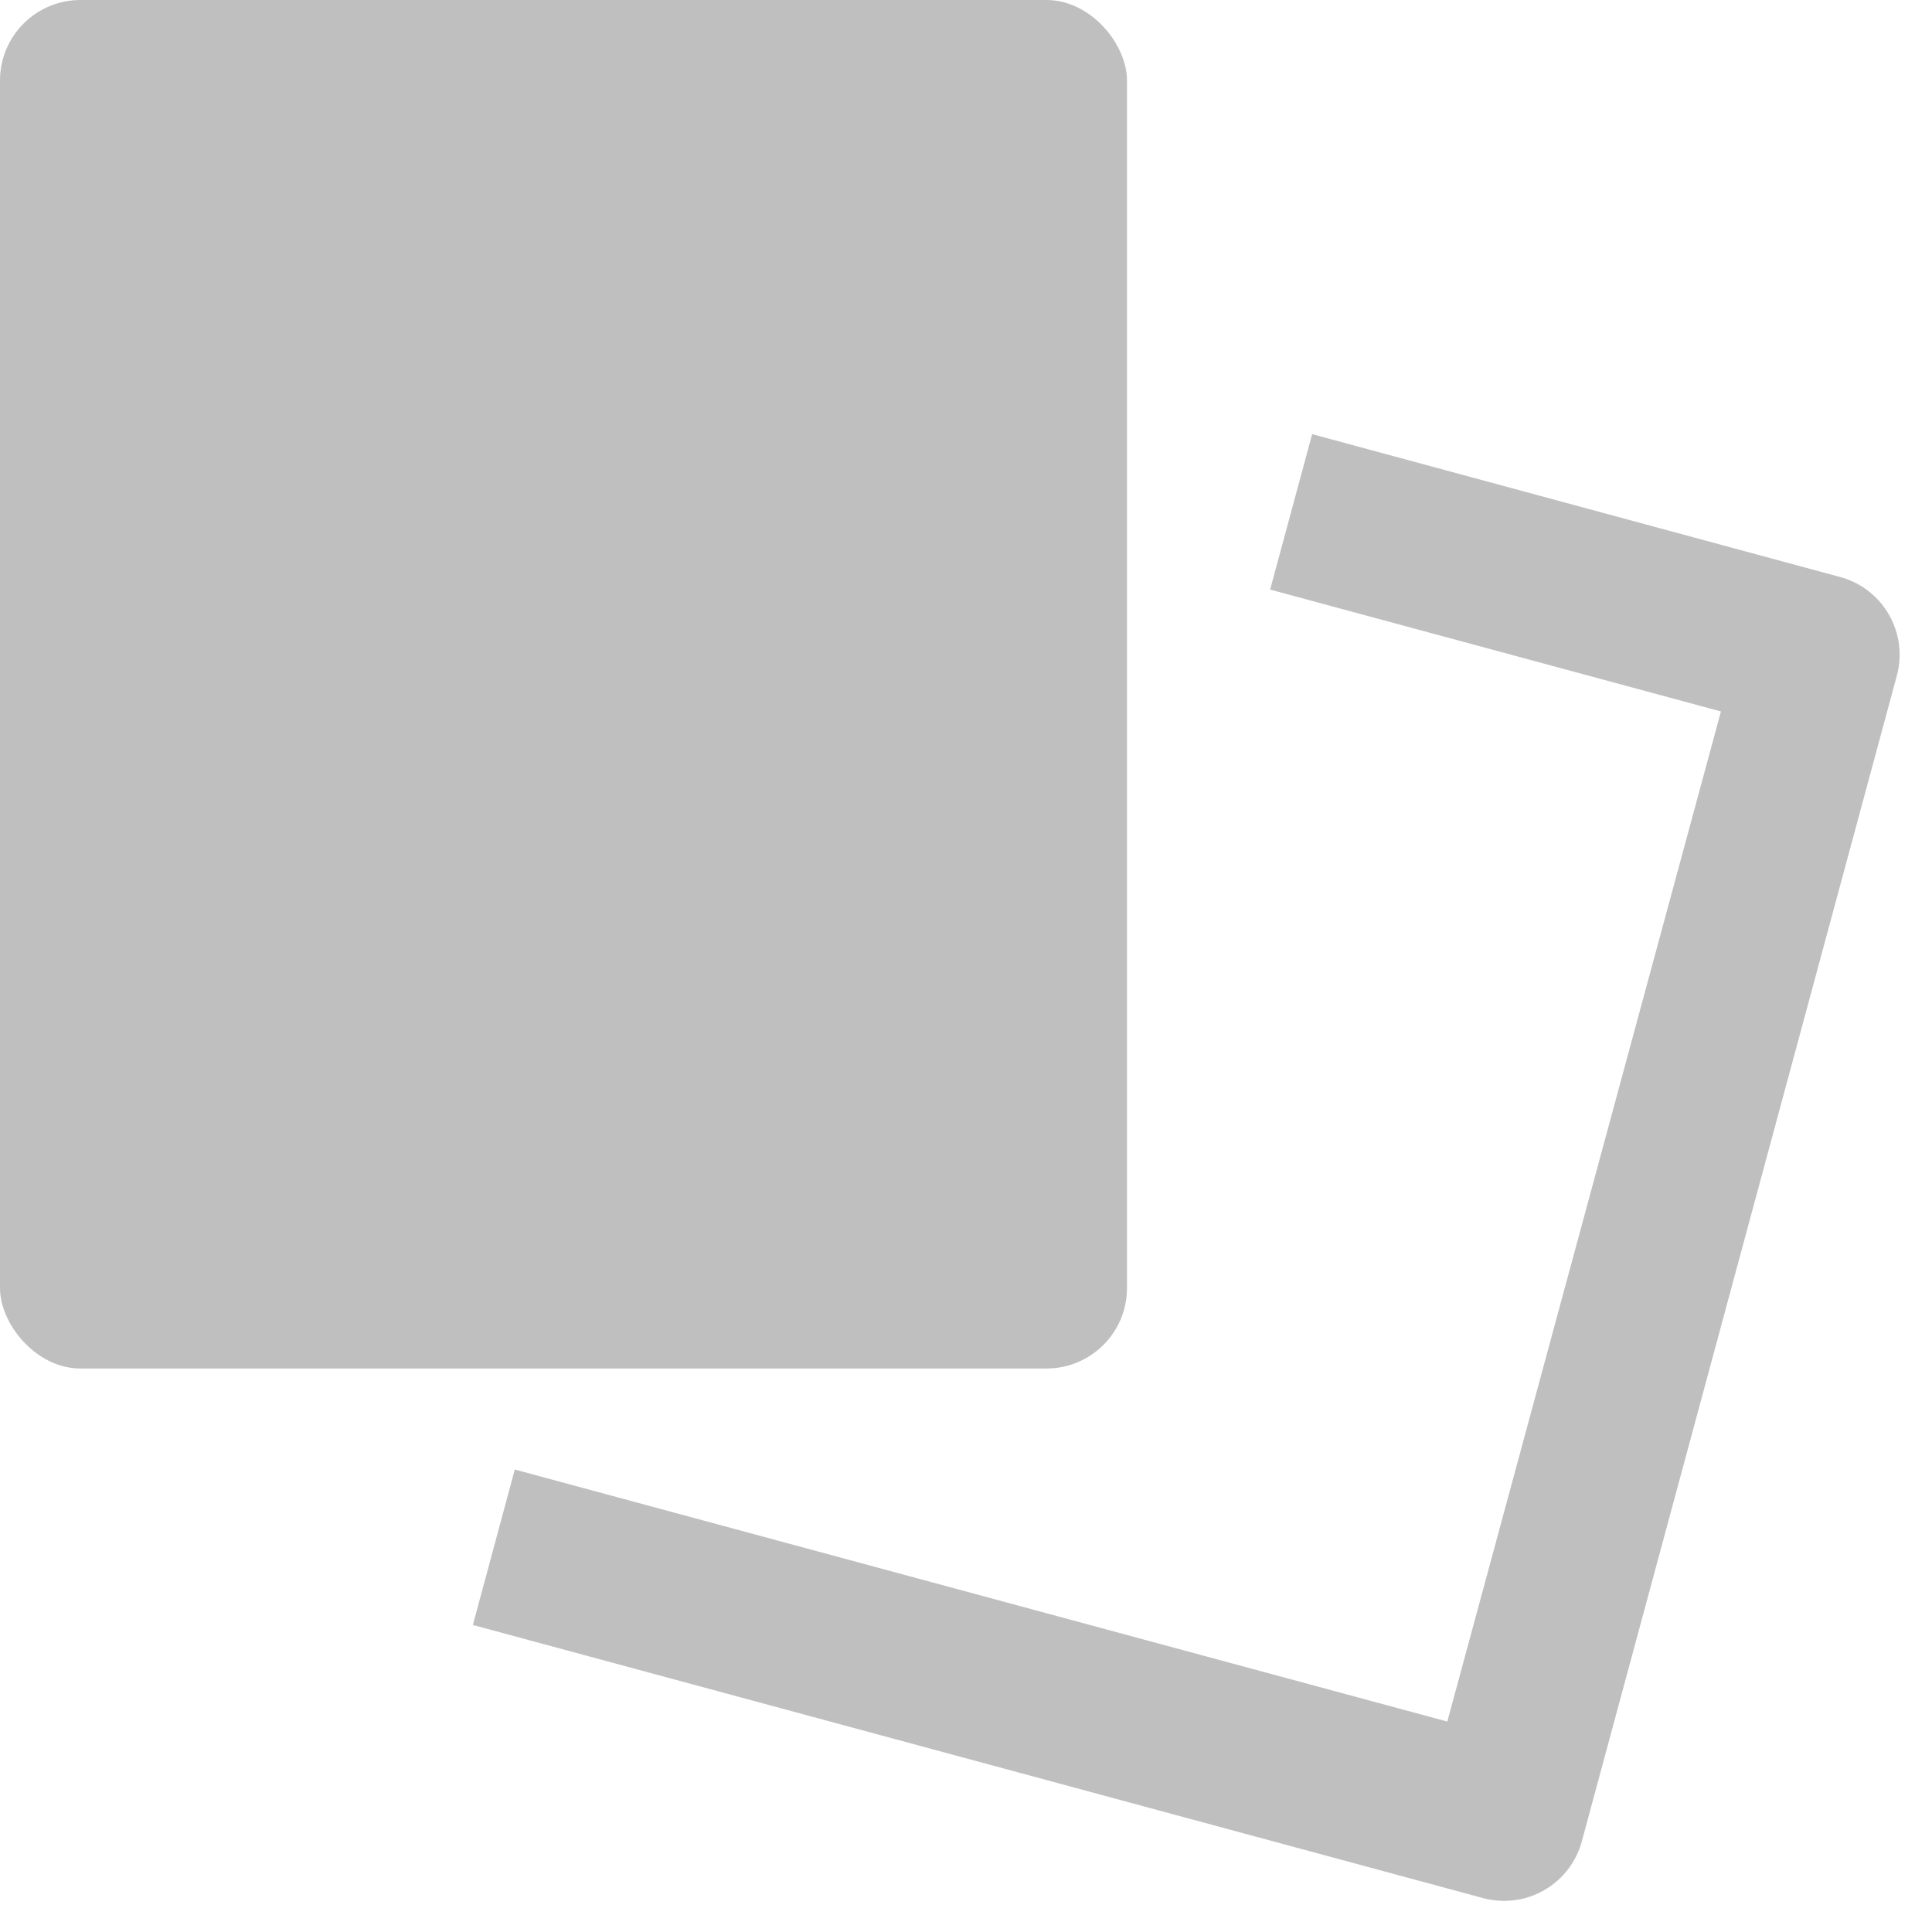 <?xml version="1.0" encoding="UTF-8"?>
<svg width="24px" height="24px" viewBox="0 0 24 24" version="1.1" xmlns="http://www.w3.org/2000/svg" xmlns:xlink="http://www.w3.org/1999/xlink">
    <!-- Generator: Sketch 48.2 (47327) - http://www.bohemiancoding.com/sketch -->
    <title>cards</title>
    <desc>Created with Sketch.</desc>
    <defs></defs>
    <g id="ToolKit-Components" stroke="none" stroke-width="1" fill="none" fill-rule="evenodd" transform="translate(-597, -396)">
        <g id="2" transform="translate(595, 228)" fill="#BFBFBF" fill-rule="nonzero">
            <g id="1-copy" transform="translate(2, 156)">
                <g id="cards" transform="translate(0, 12)">
                    <rect id="Rectangle-path" x="0" y="0" width="14" height="17" rx="1"></rect>
                    <path d="M22.859,7.168 L16.3,5.393 L15.778,7.324 L21.378,8.838 L17.979,21.386 L6.395,18.255 L5.874,20.186 L18.424,23.579 C18.68,23.648 18.953,23.613 19.183,23.48 C19.413,23.348 19.581,23.13 19.65,22.874 L23.563,8.394 C23.707,7.861 23.392,7.312 22.859,7.168 Z" id="Shape"></path>
                </g>
            </g>
        </g>
    </g>
</svg>